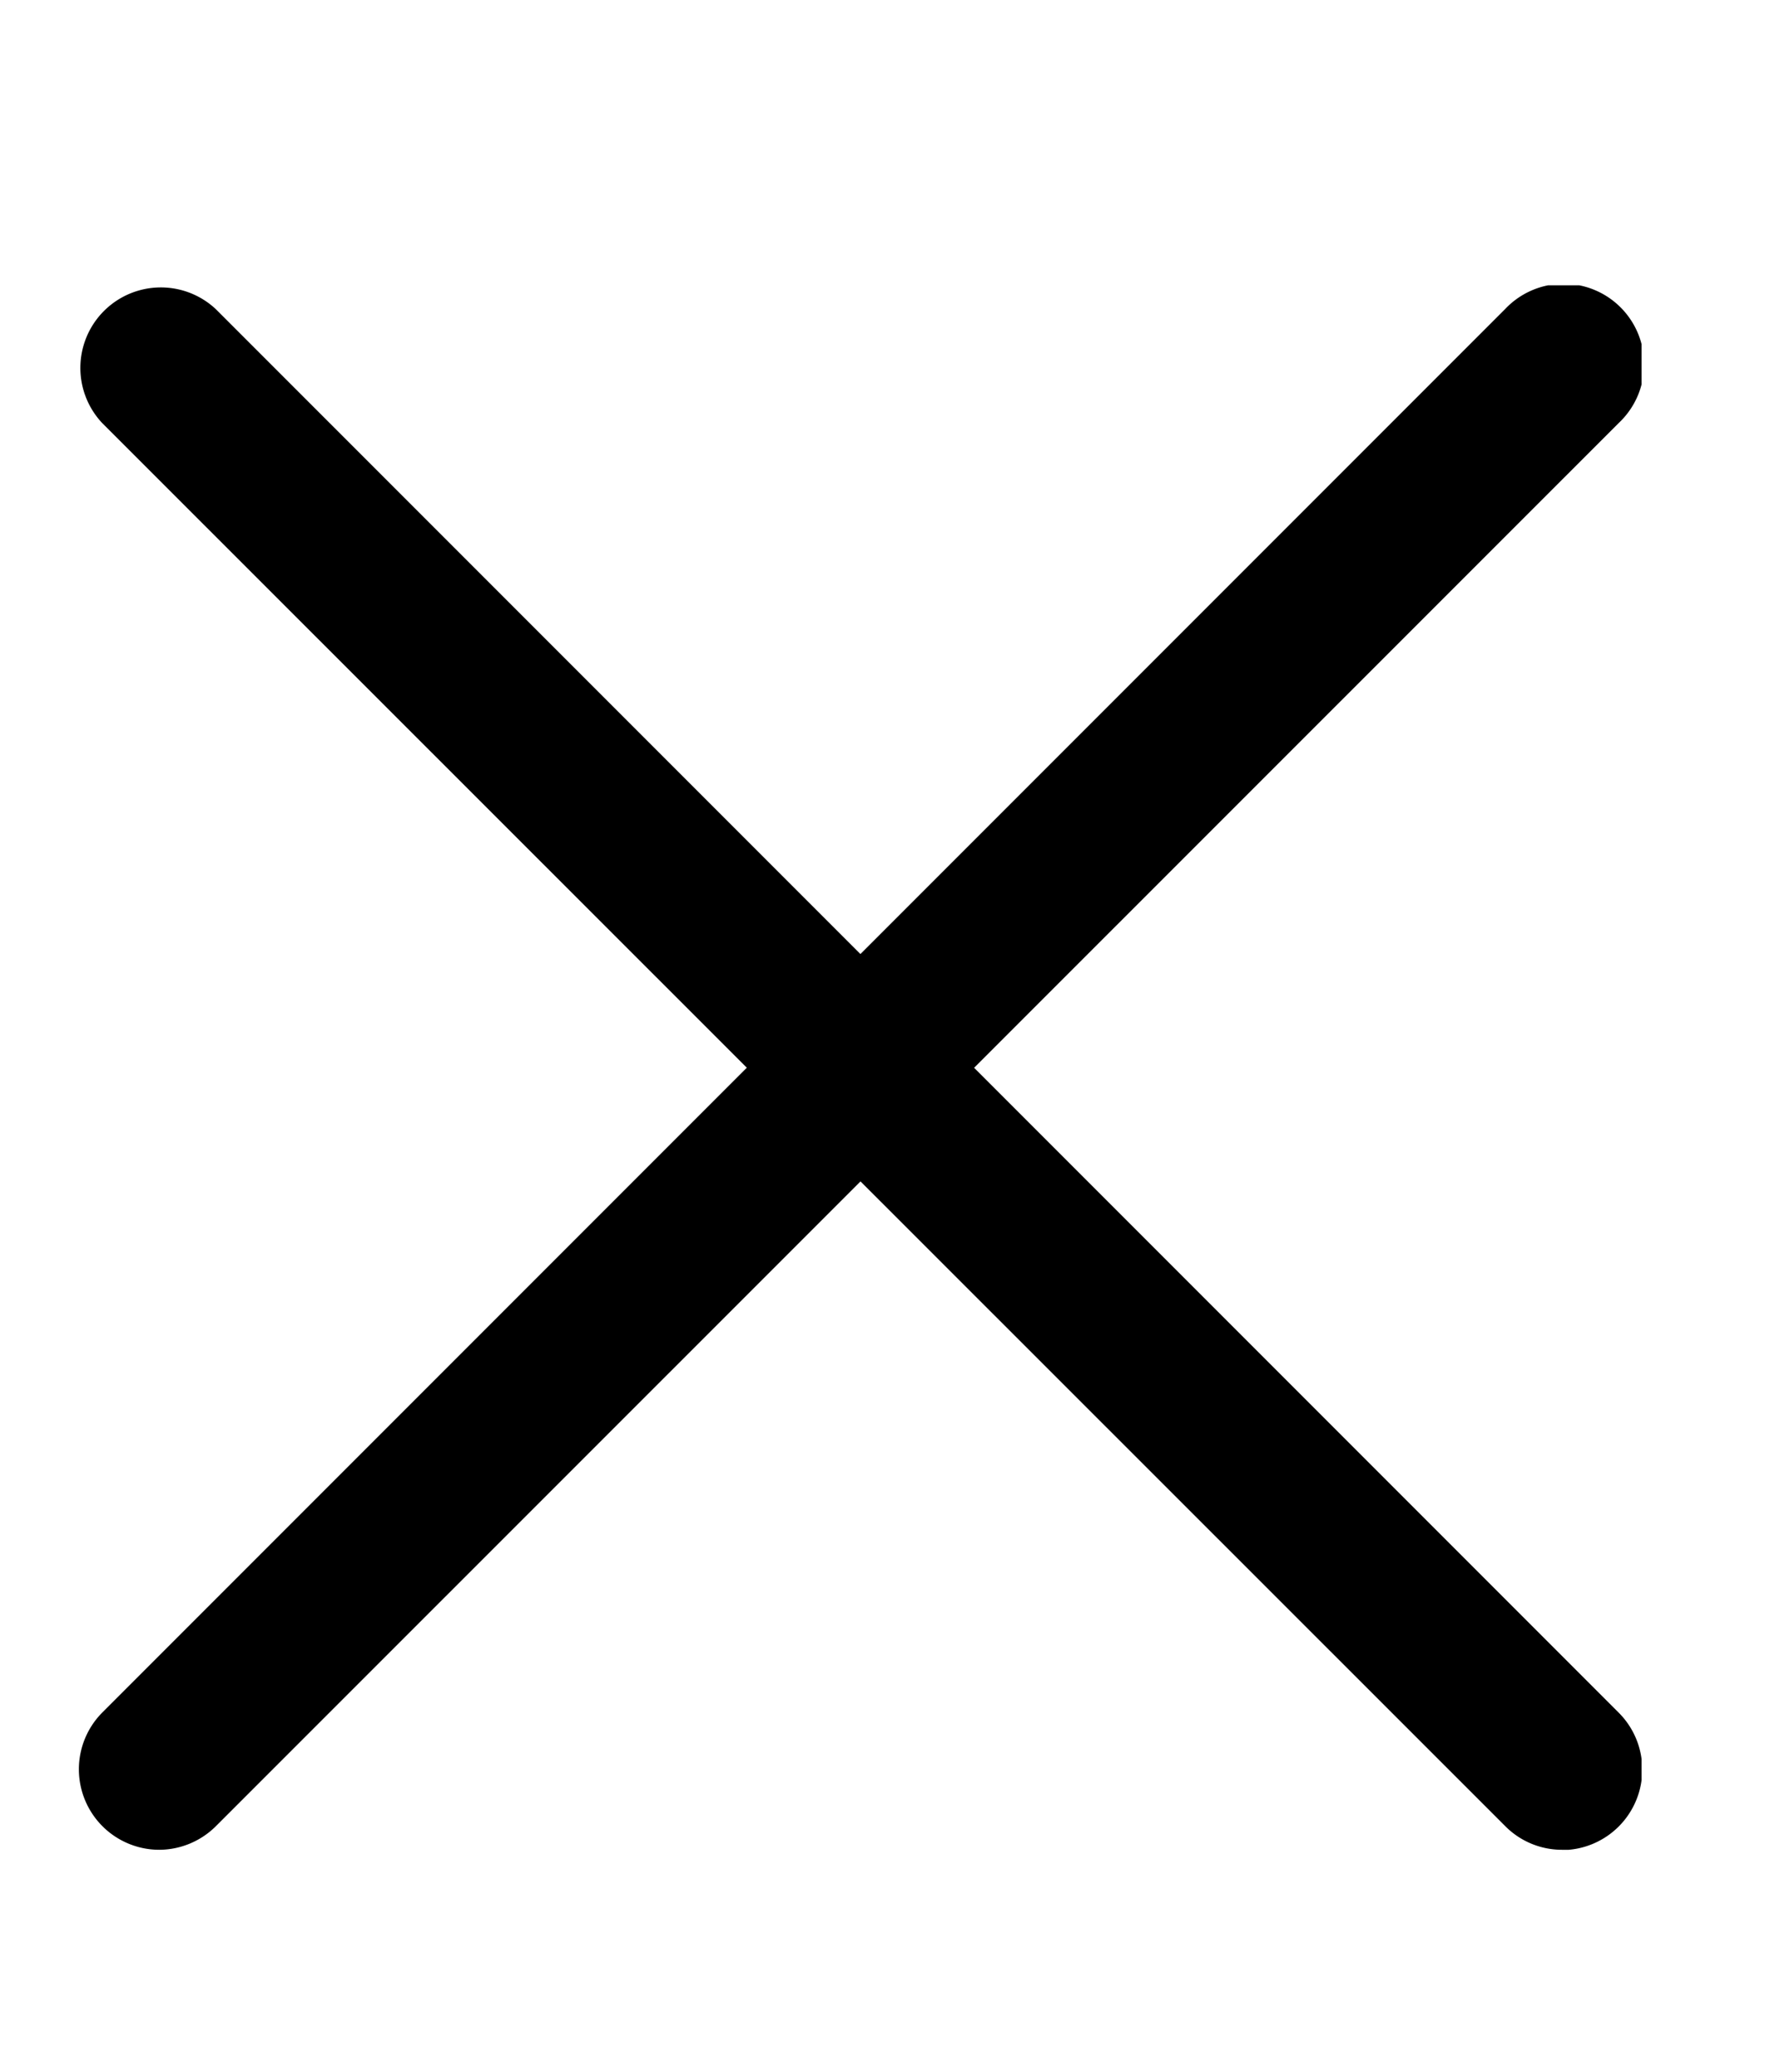 <?xml version="1.0" encoding="utf-8"?><svg width="6" height="7" xmlns="http://www.w3.org/2000/svg" viewBox="0 0 6 7"><g clip-path="url(#iclip0)"><path d="M.538 6.25a.272.272 0 01-.192-.464l4.742-4.742a.272.272 0 11.384.385L.73 6.17a.273.273 0 01-.192.08z"/><path d="M5.28 6.25a.27.27 0 01-.192-.08L.346 1.43a.272.272 0 01.384-.385l4.742 4.742a.272.272 0 01-.192.464z"/></g><defs><clipPath id="iclip0"><path transform="translate(.263 .964)" d="M0 0h5.286v5.286H0z"/></clipPath></defs></svg>